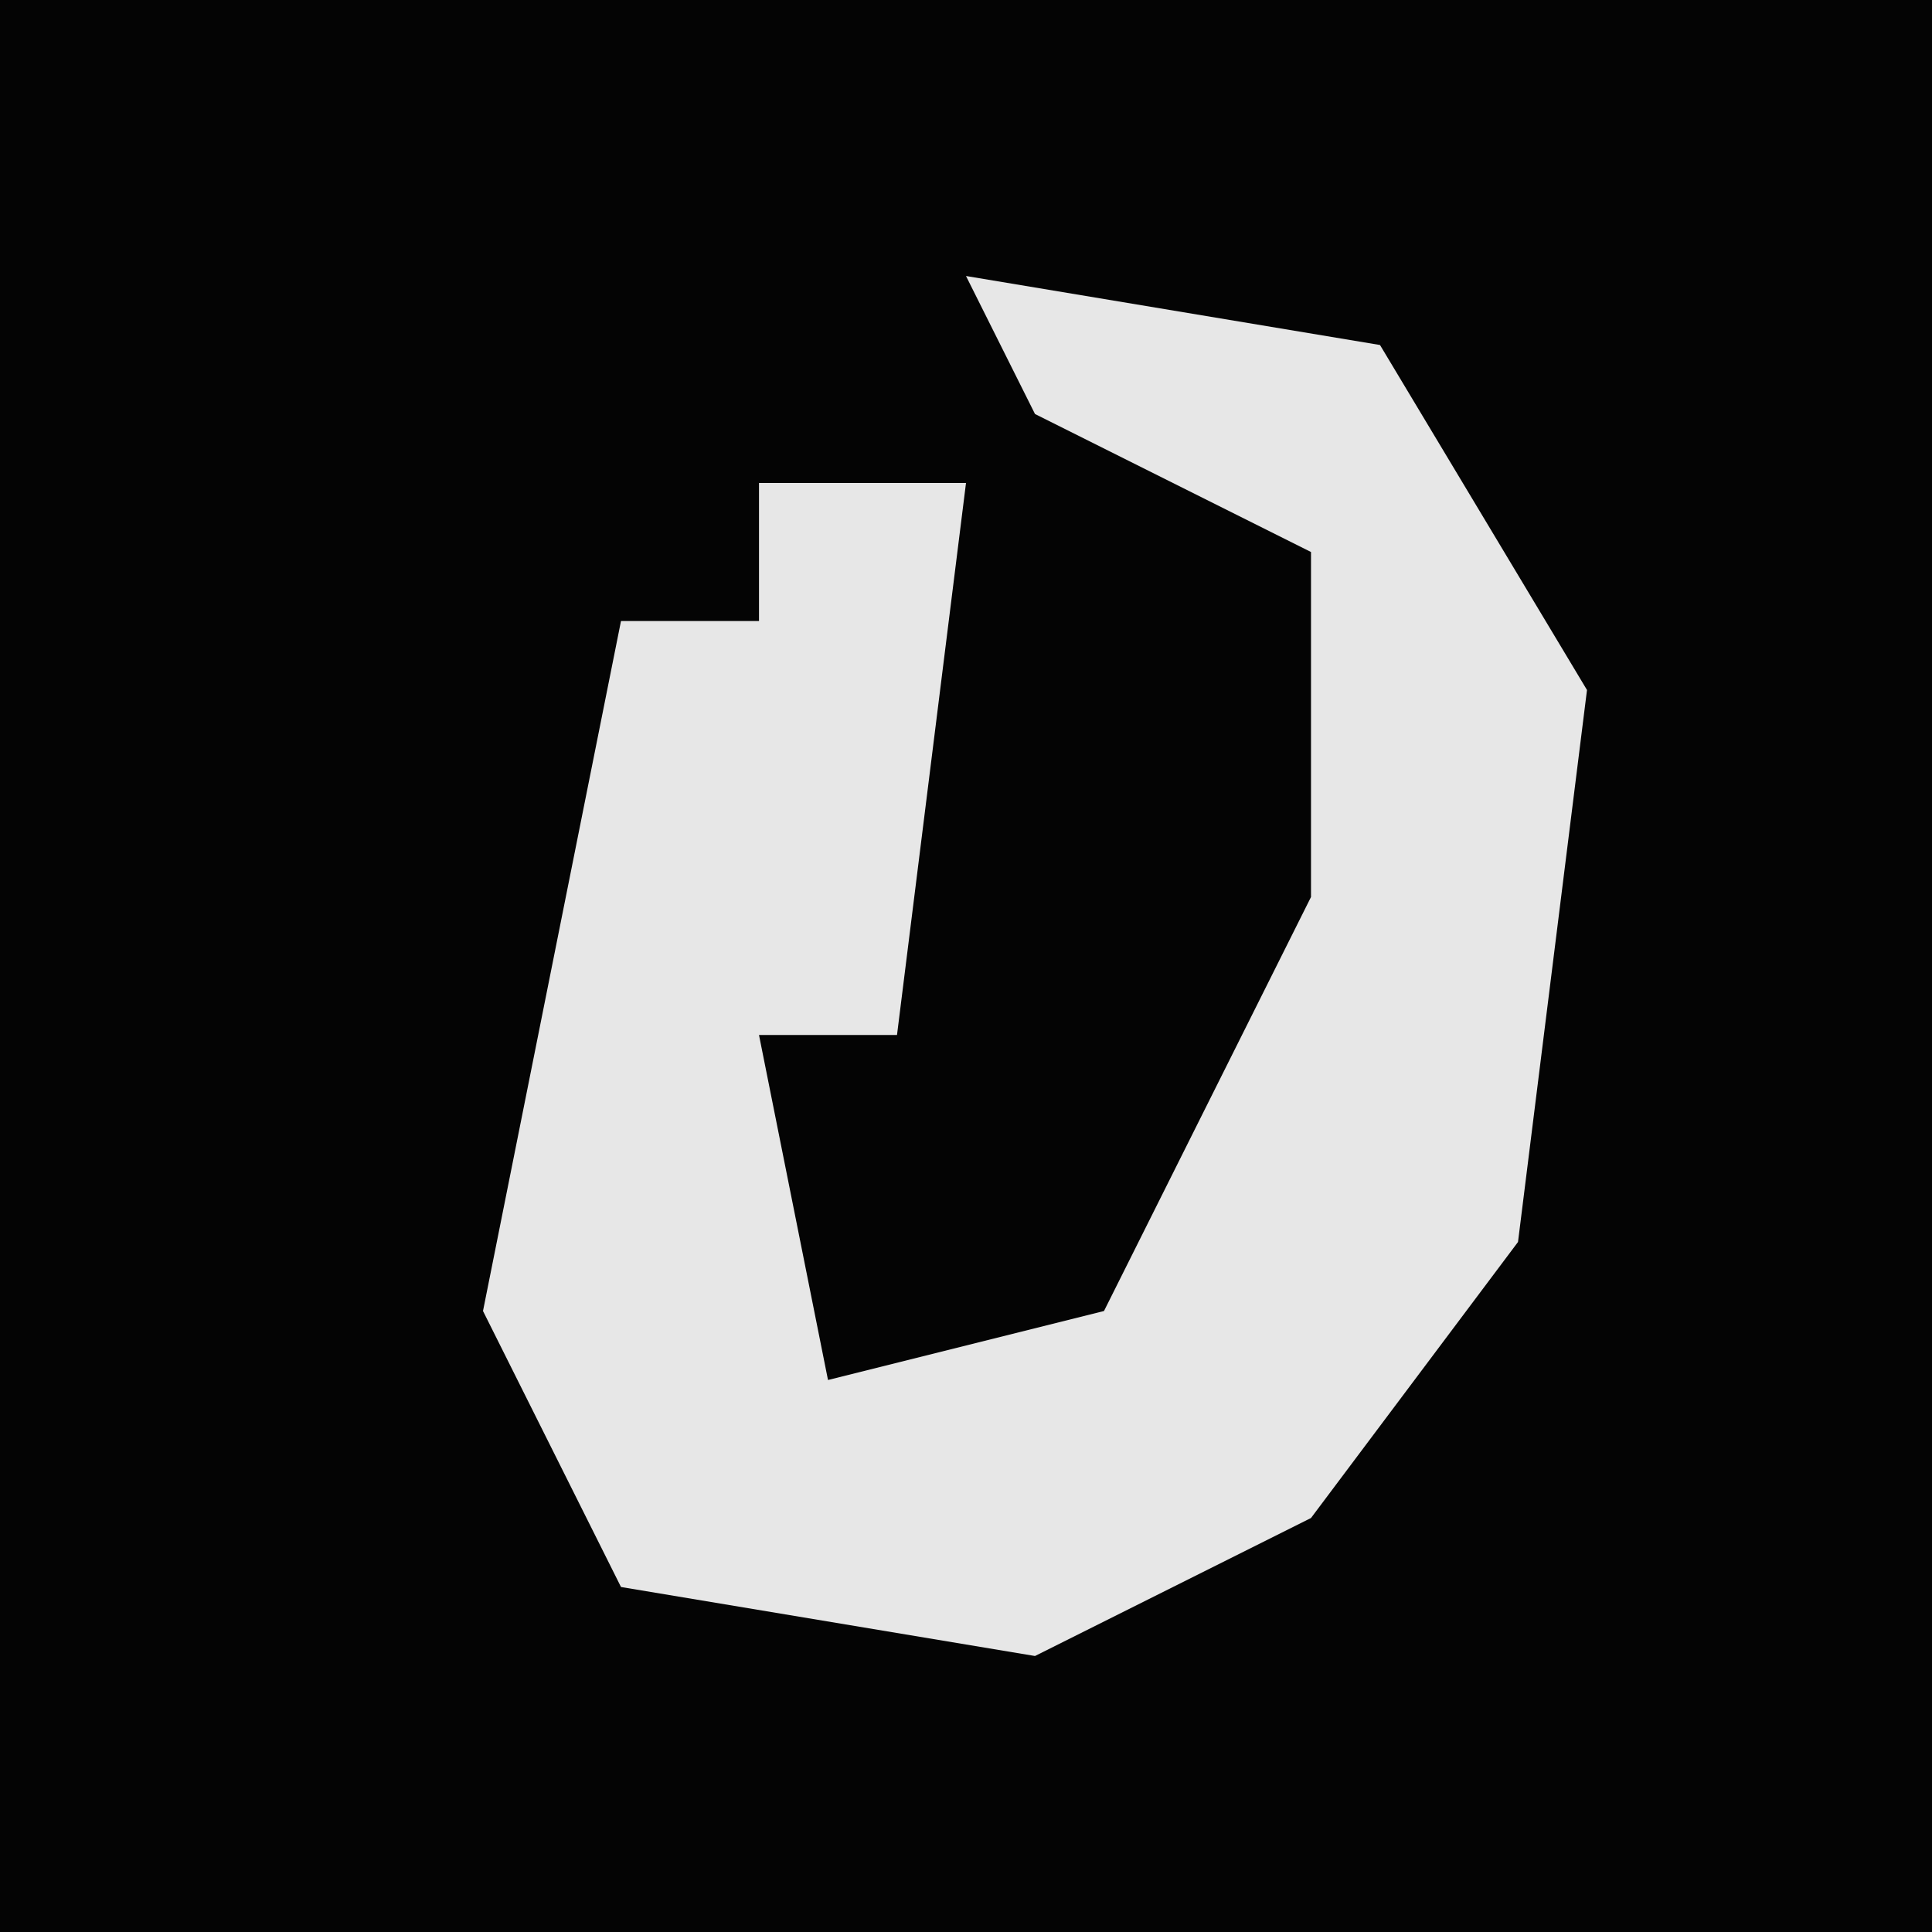 <?xml version="1.0" encoding="UTF-8"?>
<svg version="1.1" xmlns="http://www.w3.org/2000/svg" width="28" height="28">
<path d="M0,0 L28,0 L28,28 L0,28 Z " fill="#040404" transform="translate(0,0)"/>
<path d="M0,0 L6,1 L9,6 L8,14 L5,18 L1,20 L-5,19 L-7,15 L-5,5 L-3,5 L-3,3 L0,3 L-1,11 L-3,11 L-2,16 L2,15 L5,9 L5,4 L1,2 Z " fill="#E7E7E7" transform="translate(14,4)"/>
</svg>
